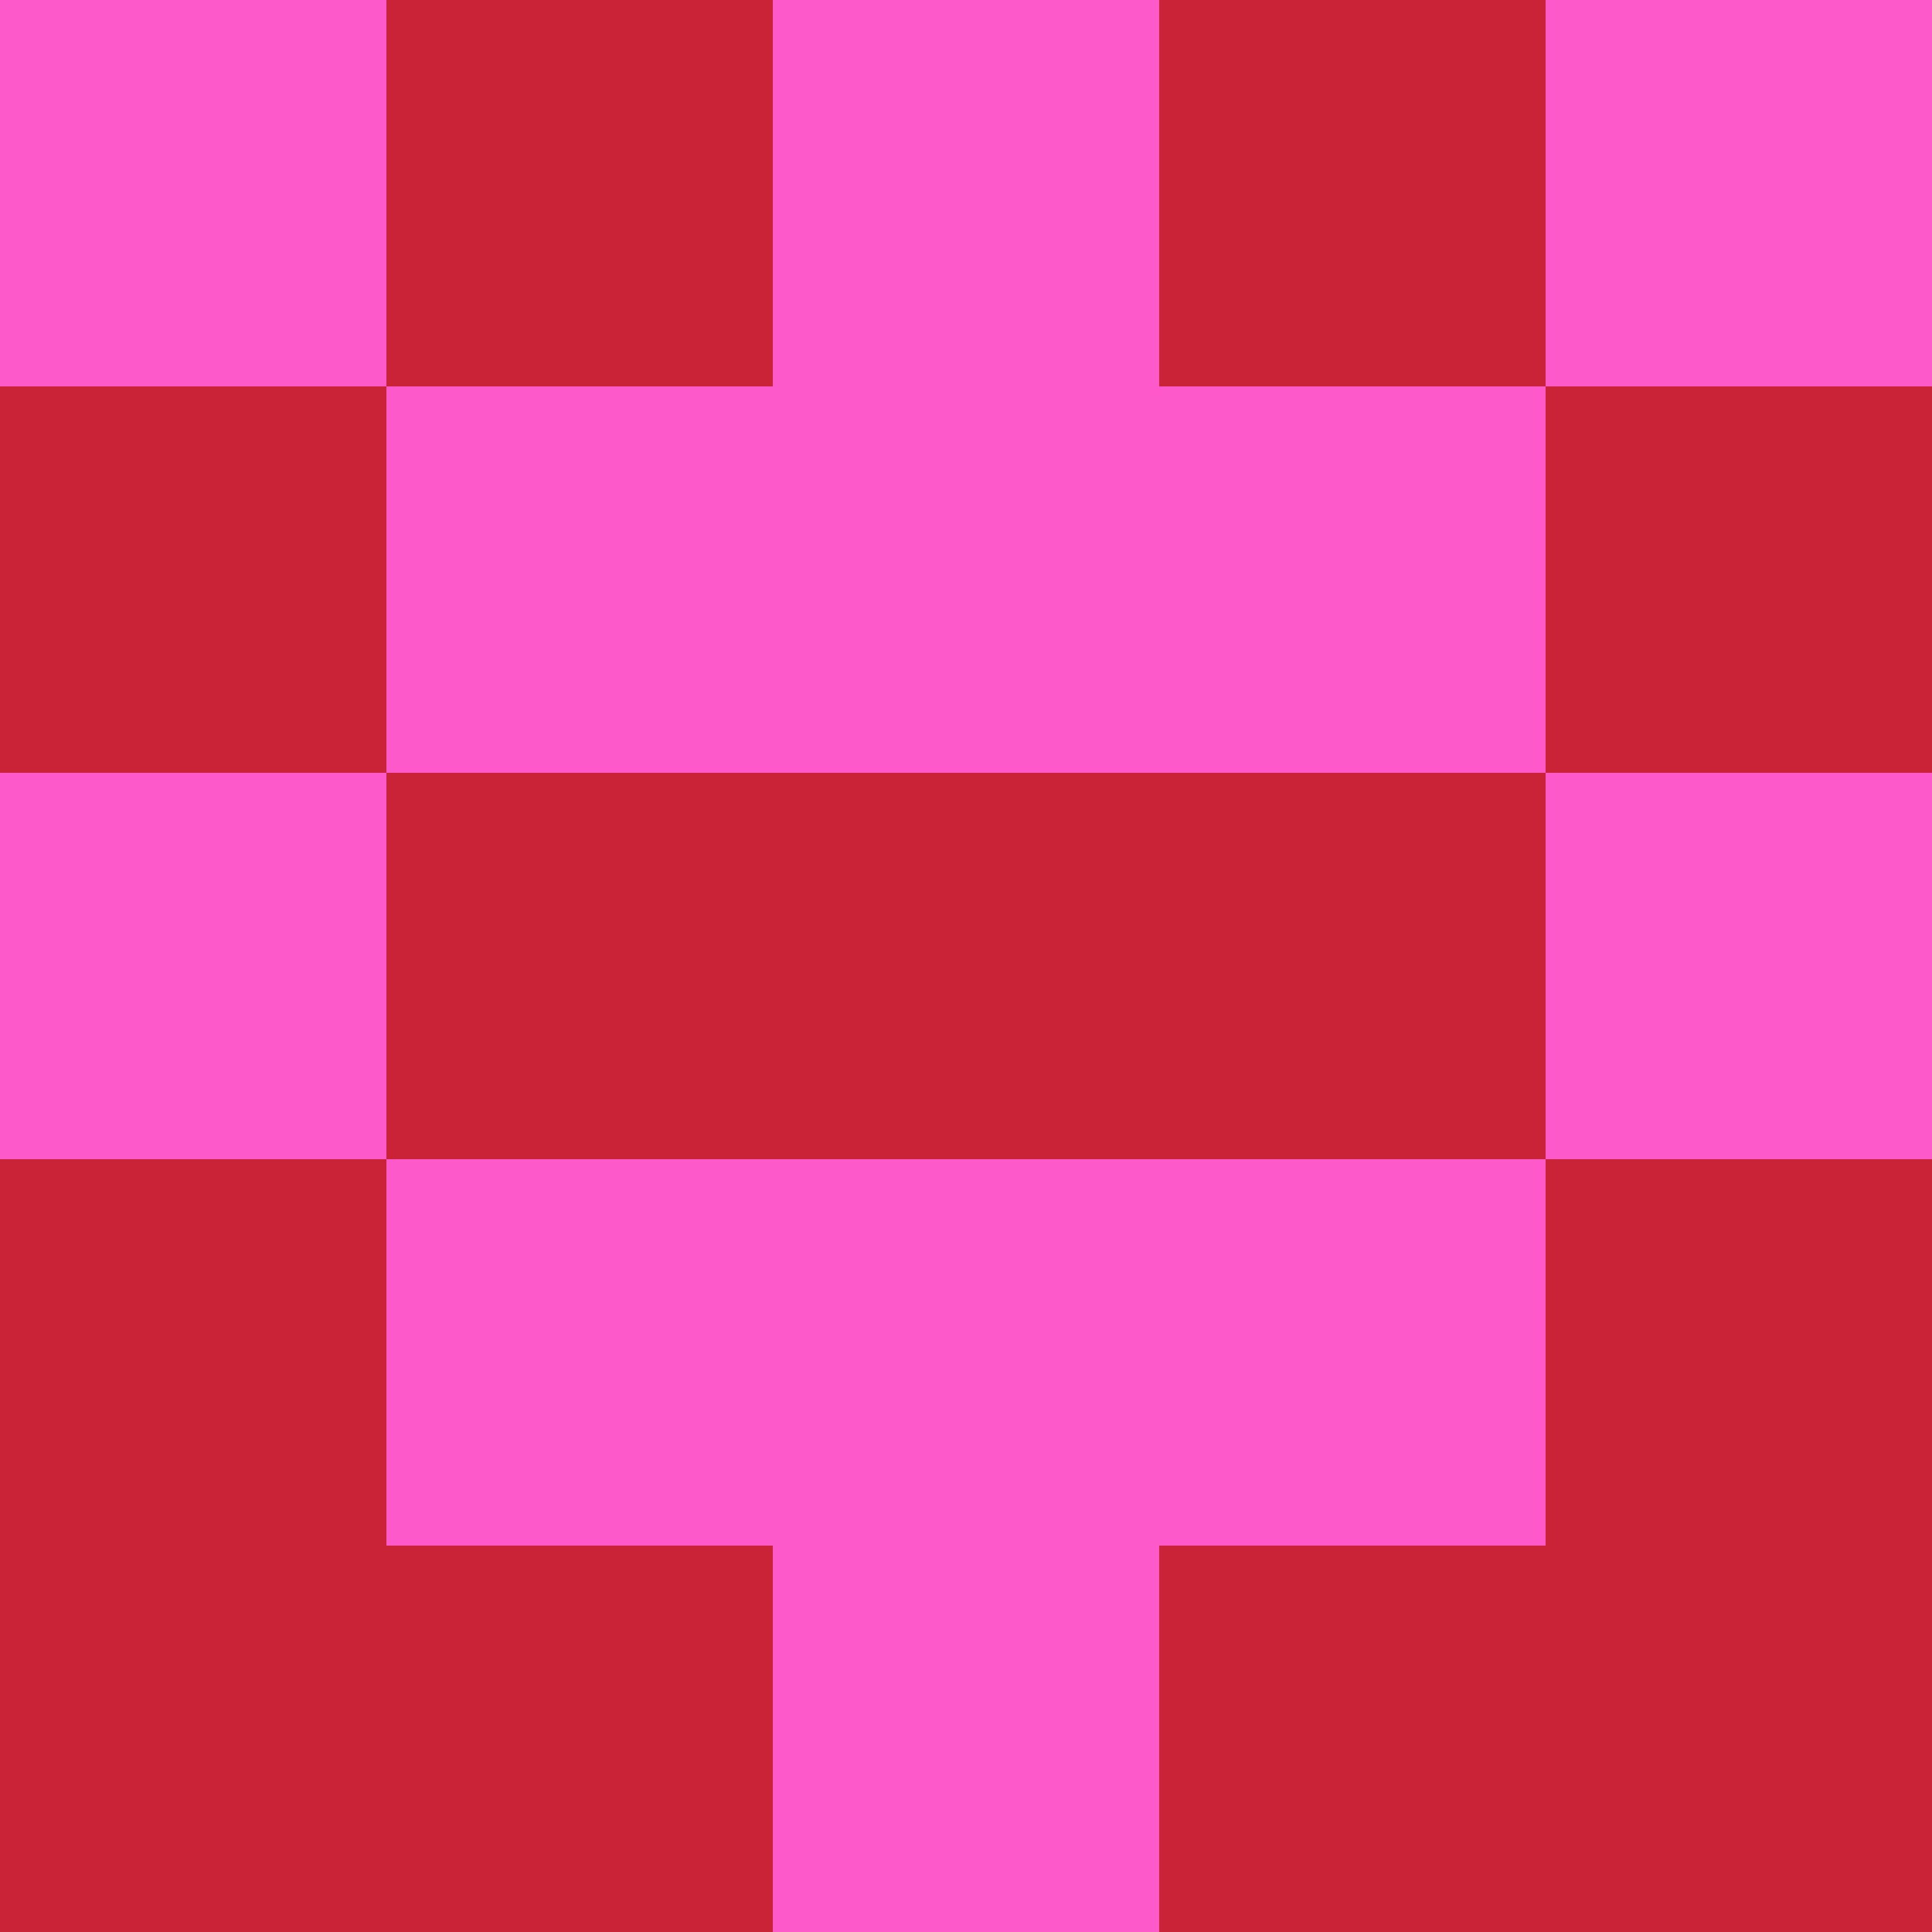 <?xml version="1.0" encoding="utf-8"?>
<!DOCTYPE svg PUBLIC "-//W3C//DTD SVG 20010904//EN"
        "http://www.w3.org/TR/2001/REC-SVG-20010904/DTD/svg10.dtd">

<svg width="400" height="400" viewBox="0 0 5 5"
    xmlns="http://www.w3.org/2000/svg"
    xmlns:xlink="http://www.w3.org/1999/xlink">
            <rect x="0" y="0" width="1" height="1" fill="#FD59CB" />
        <rect x="0" y="1" width="1" height="1" fill="#CA2337" />
        <rect x="0" y="2" width="1" height="1" fill="#FD59CB" />
        <rect x="0" y="3" width="1" height="1" fill="#CA2337" />
        <rect x="0" y="4" width="1" height="1" fill="#CA2337" />
                <rect x="1" y="0" width="1" height="1" fill="#CA2337" />
        <rect x="1" y="1" width="1" height="1" fill="#FD59CB" />
        <rect x="1" y="2" width="1" height="1" fill="#CA2337" />
        <rect x="1" y="3" width="1" height="1" fill="#FD59CB" />
        <rect x="1" y="4" width="1" height="1" fill="#CA2337" />
                <rect x="2" y="0" width="1" height="1" fill="#FD59CB" />
        <rect x="2" y="1" width="1" height="1" fill="#FD59CB" />
        <rect x="2" y="2" width="1" height="1" fill="#CA2337" />
        <rect x="2" y="3" width="1" height="1" fill="#FD59CB" />
        <rect x="2" y="4" width="1" height="1" fill="#FD59CB" />
                <rect x="3" y="0" width="1" height="1" fill="#CA2337" />
        <rect x="3" y="1" width="1" height="1" fill="#FD59CB" />
        <rect x="3" y="2" width="1" height="1" fill="#CA2337" />
        <rect x="3" y="3" width="1" height="1" fill="#FD59CB" />
        <rect x="3" y="4" width="1" height="1" fill="#CA2337" />
                <rect x="4" y="0" width="1" height="1" fill="#FD59CB" />
        <rect x="4" y="1" width="1" height="1" fill="#CA2337" />
        <rect x="4" y="2" width="1" height="1" fill="#FD59CB" />
        <rect x="4" y="3" width="1" height="1" fill="#CA2337" />
        <rect x="4" y="4" width="1" height="1" fill="#CA2337" />
        
</svg>


